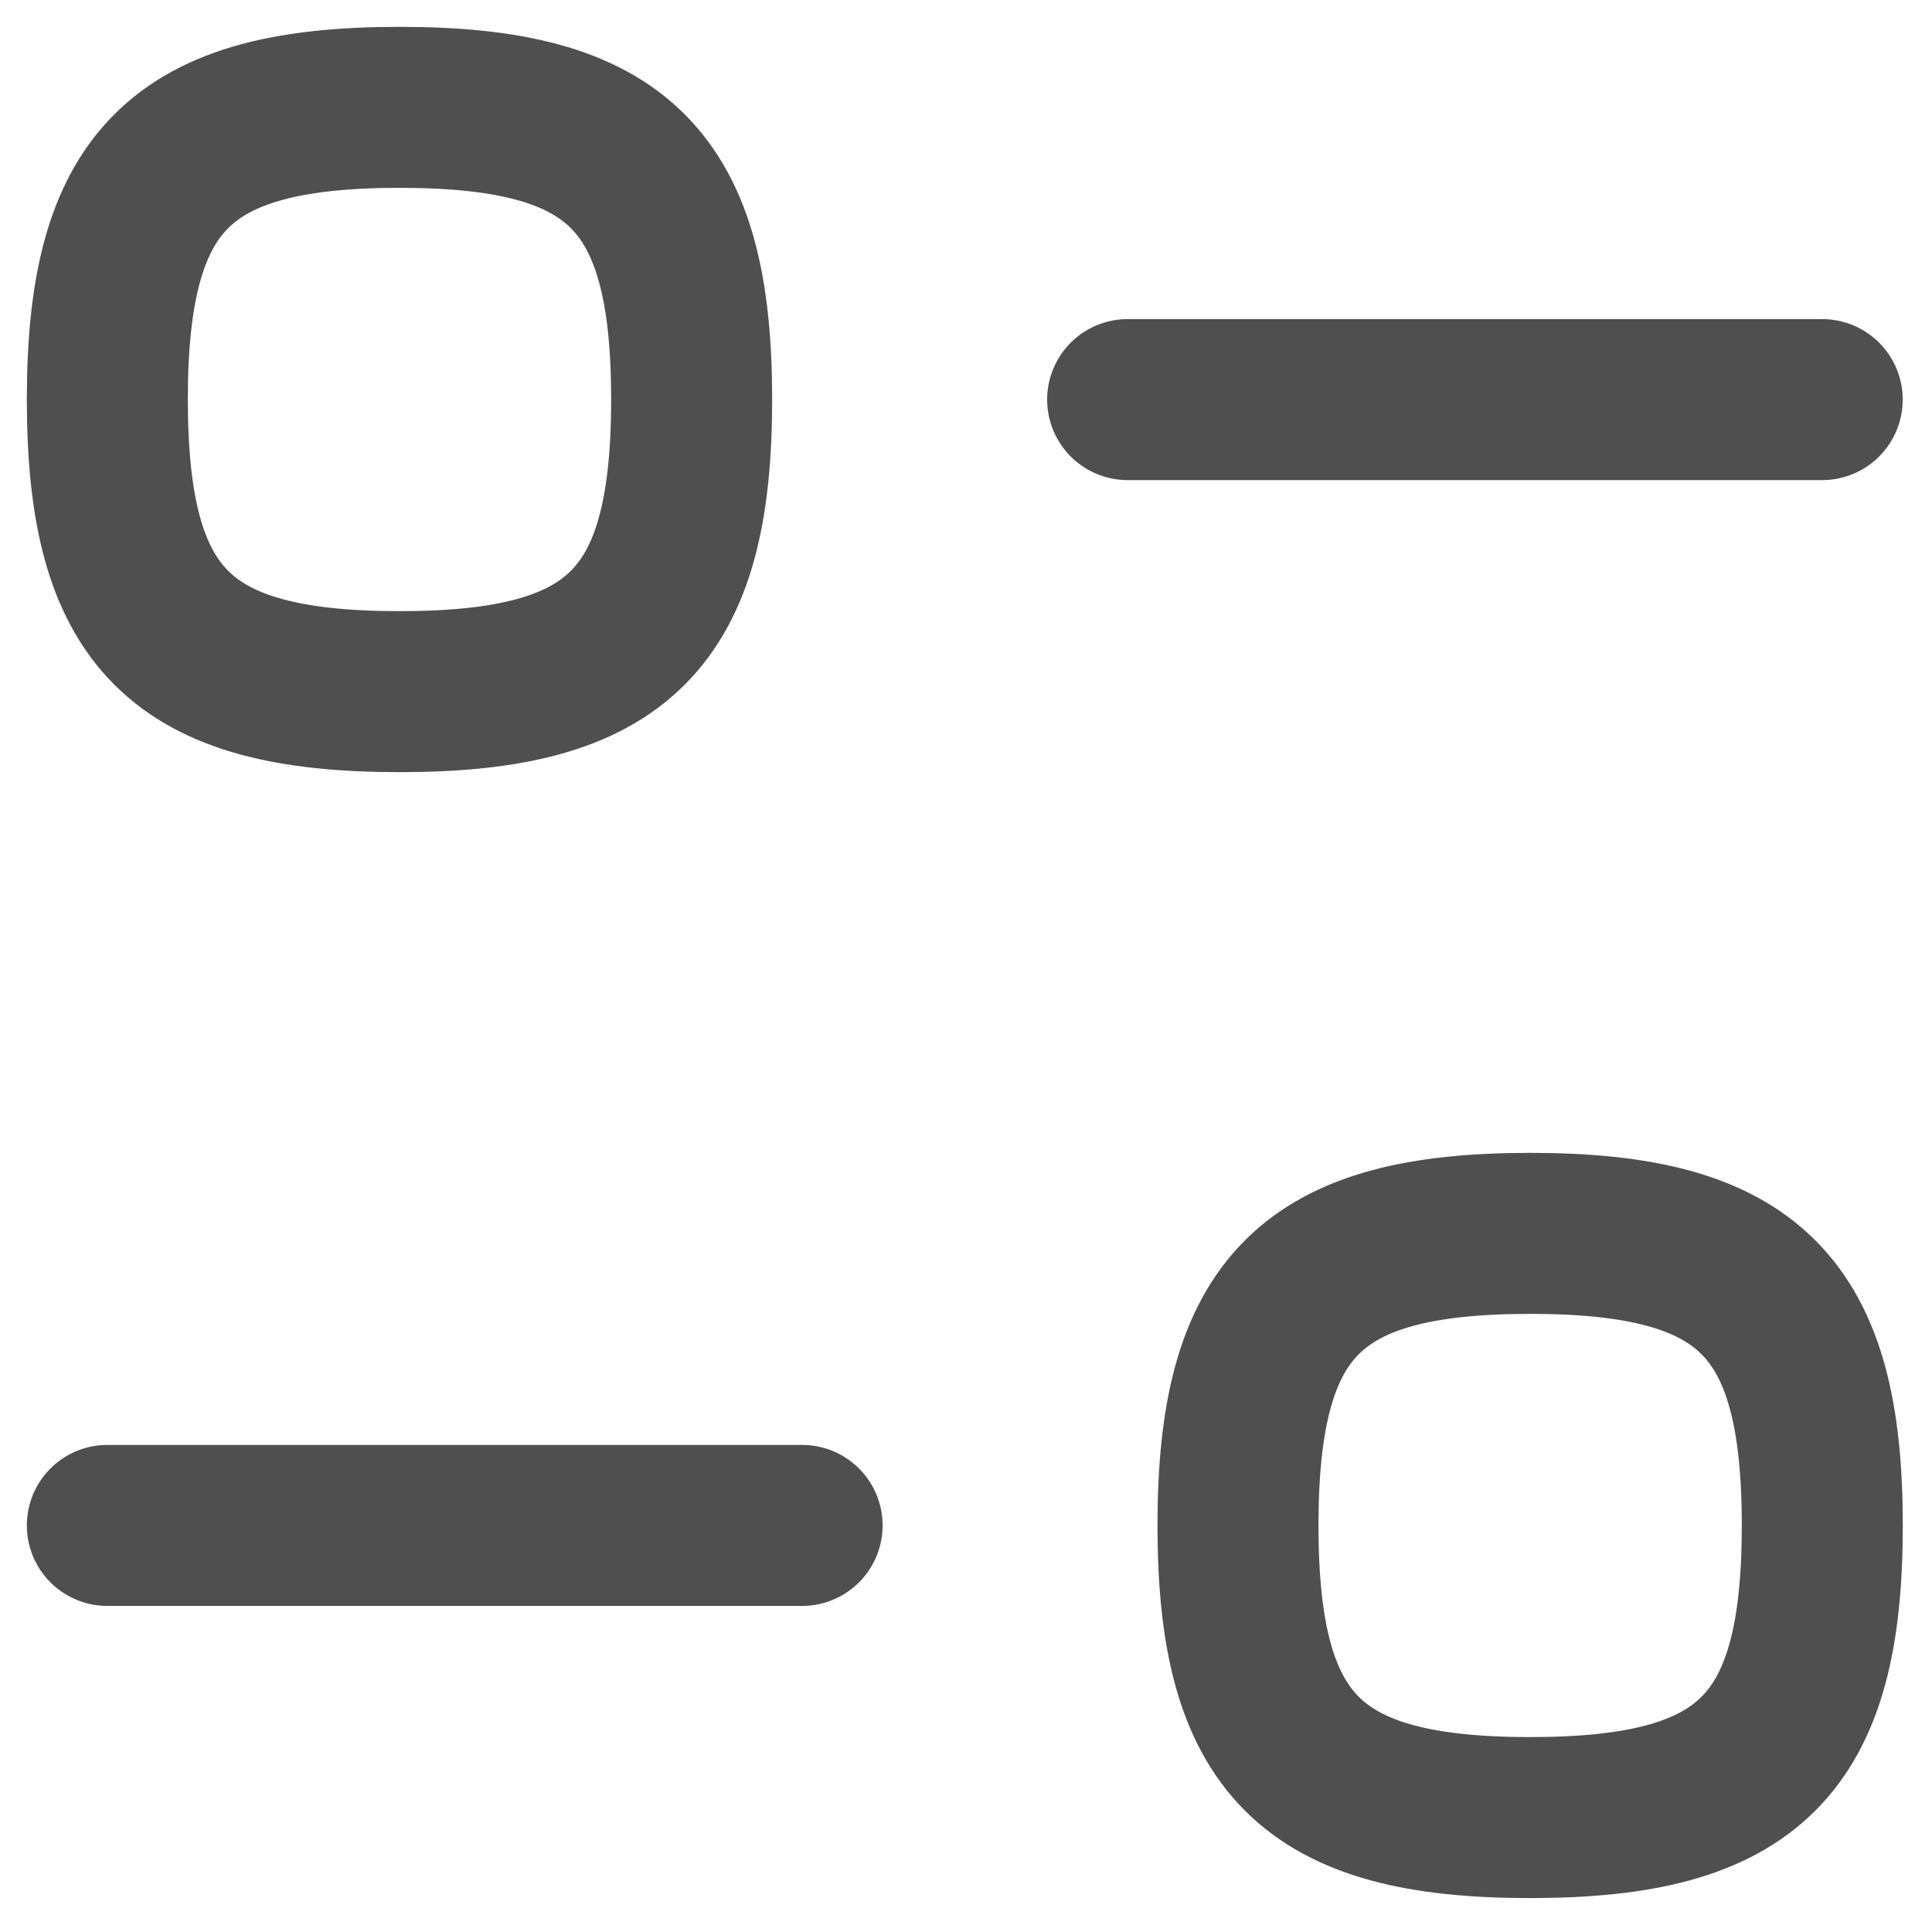 <svg width="18" height="18" viewBox="0 0 18 18" fill="none" xmlns="http://www.w3.org/2000/svg">
<path d="M7.473 14.212H1" stroke="#4F4F4F" stroke-width="1.5" stroke-linecap="round" stroke-linejoin="round"/>
<path fill-rule="evenodd" clip-rule="evenodd" d="M11.534 14.213C11.534 16.255 12.215 16.934 14.256 16.934C16.297 16.934 16.978 16.255 16.978 14.213C16.978 12.171 16.297 11.491 14.256 11.491C12.215 11.491 11.534 12.171 11.534 14.213Z" stroke="#4F4F4F" stroke-width="1.5" stroke-linecap="round" stroke-linejoin="round"/>
<path d="M10.506 3.723H16.977" stroke="#4F4F4F" stroke-width="1.5" stroke-linecap="round" stroke-linejoin="round"/>
<path fill-rule="evenodd" clip-rule="evenodd" d="M6.444 3.722C6.444 1.681 5.764 1 3.723 1C1.681 1 1 1.681 1 3.722C1 5.764 1.681 6.444 3.723 6.444C5.764 6.444 6.444 5.764 6.444 3.722Z" stroke="#4F4F4F" stroke-width="1.5" stroke-linecap="round" stroke-linejoin="round"/>
</svg>
